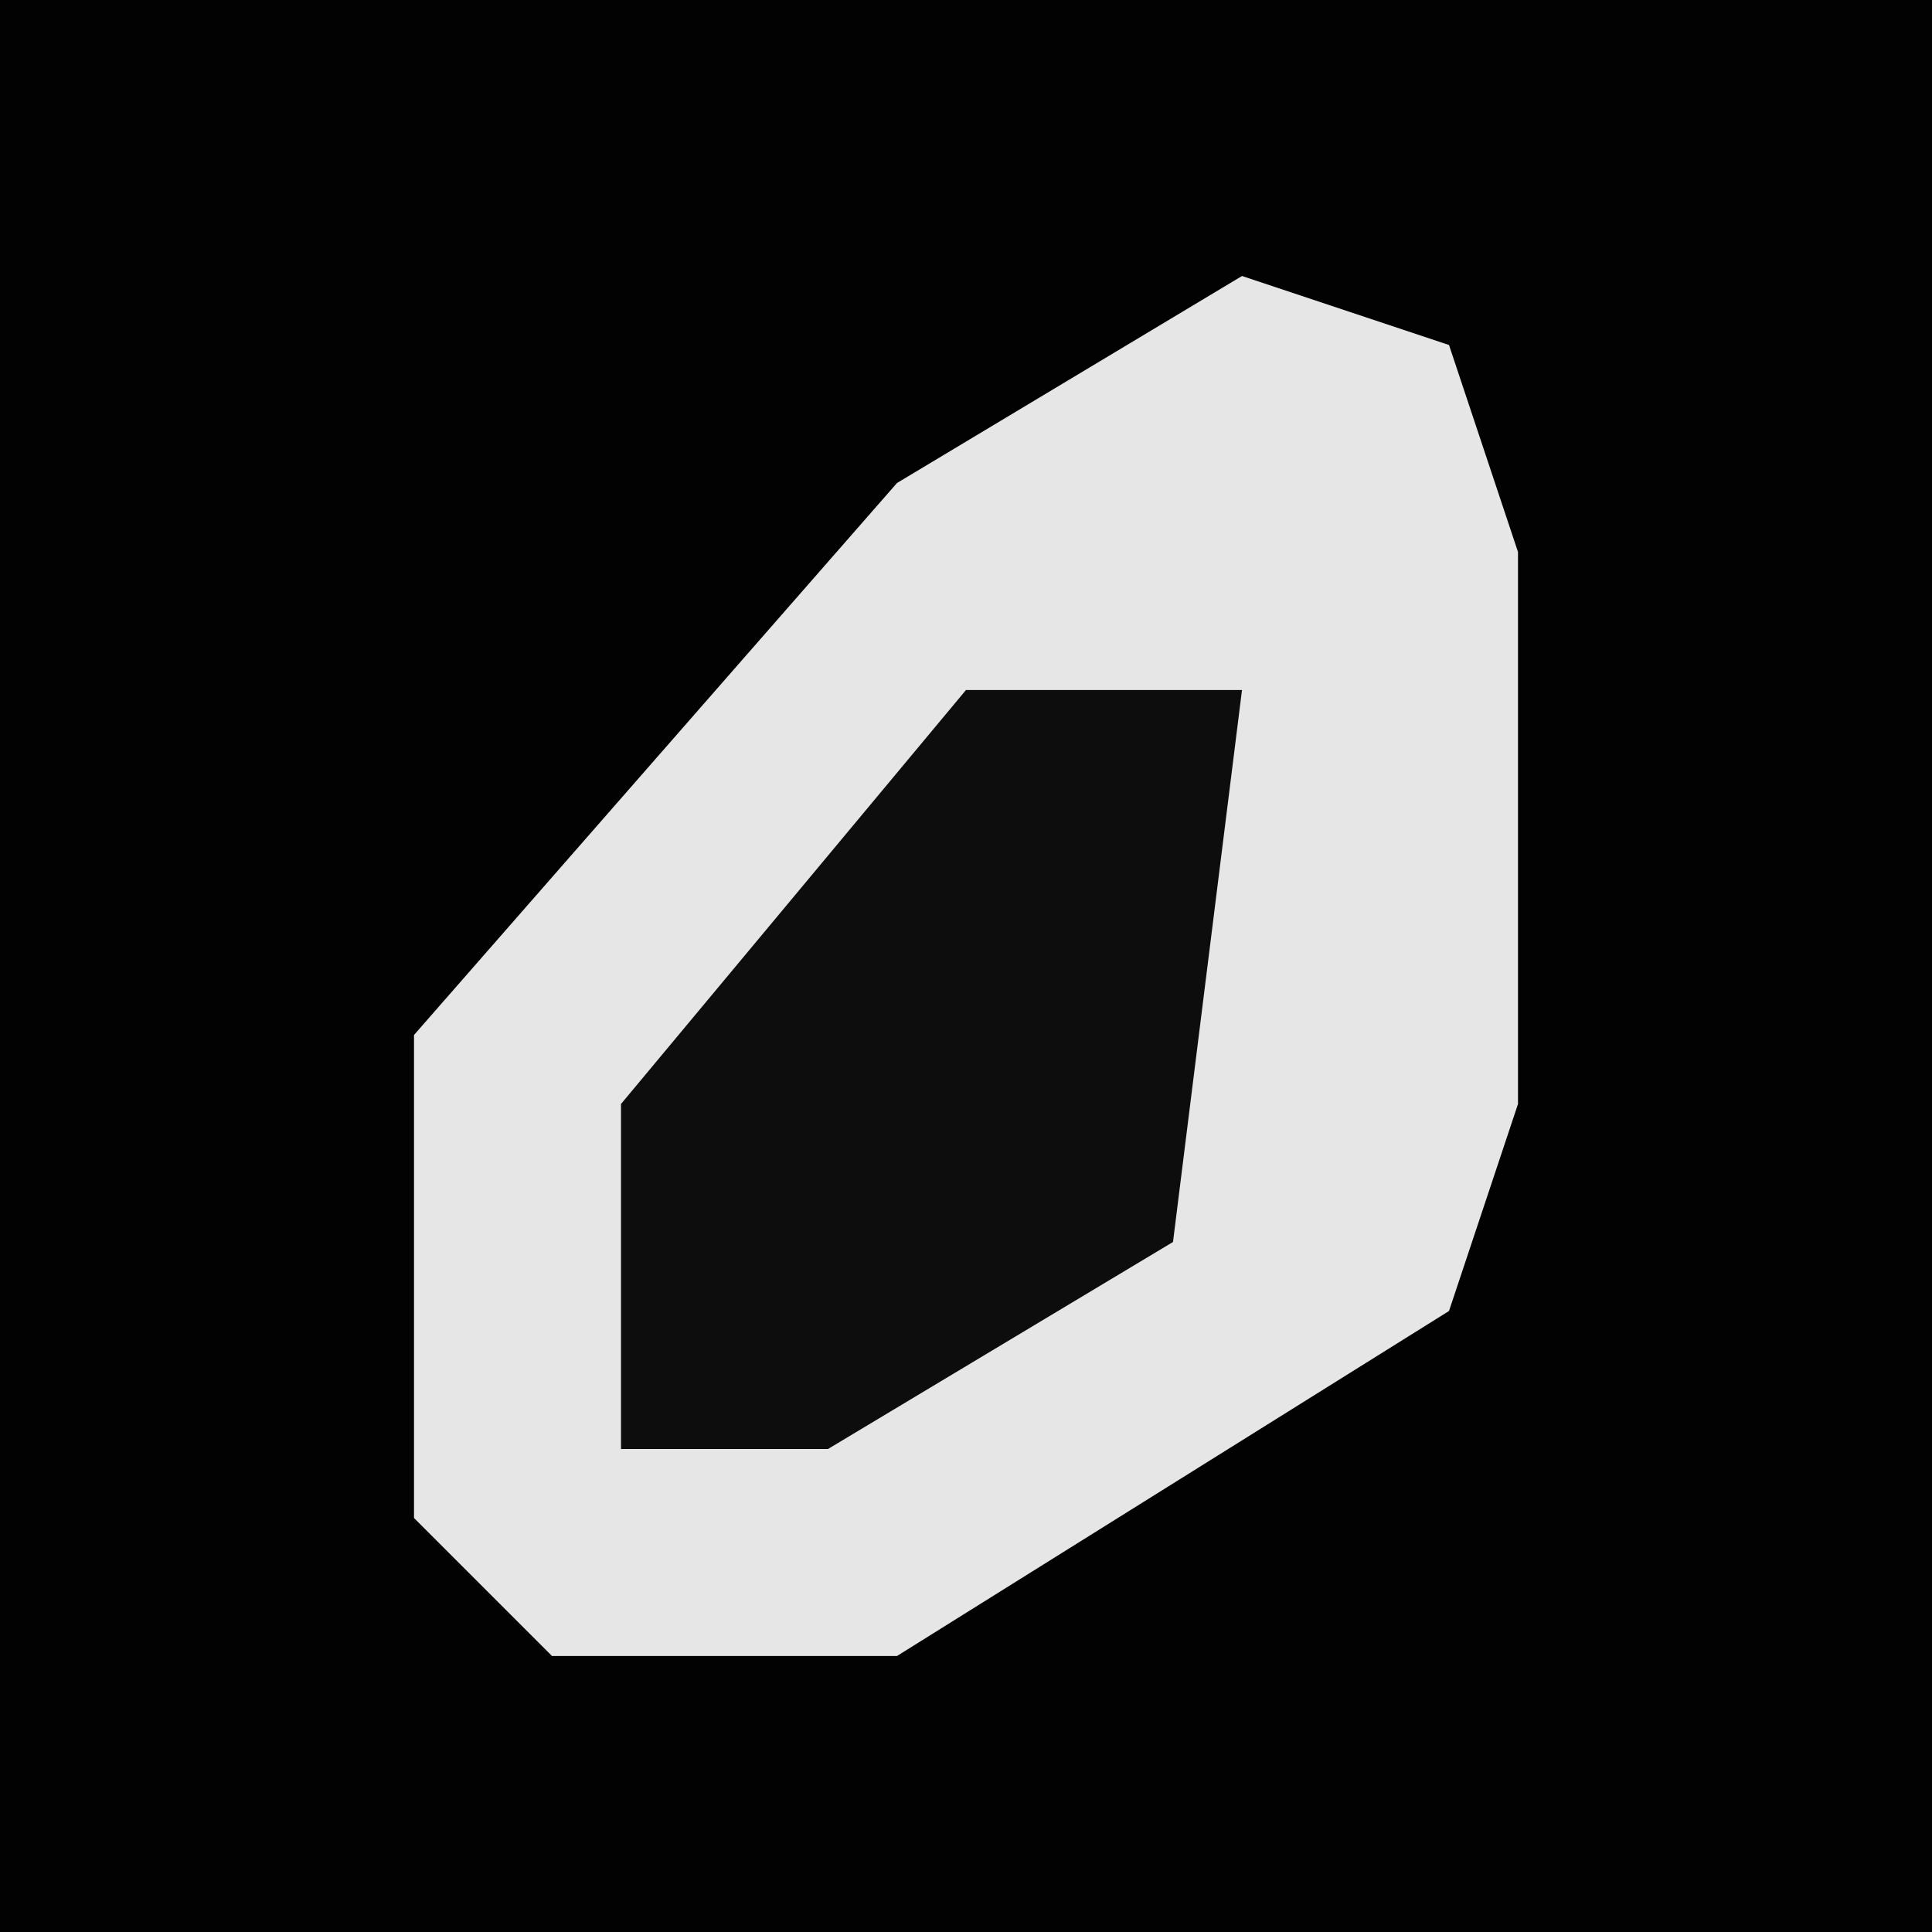 <?xml version="1.0" encoding="UTF-8"?>
<svg version="1.1" xmlns="http://www.w3.org/2000/svg" width="28" height="28">
<path d="M0,0 L28,0 L28,28 L0,28 Z " fill="#020202" transform="translate(0,0)"/>
<path d="M0,0 L3,1 L4,4 L4,12 L3,15 L-5,20 L-10,20 L-12,18 L-12,11 L-5,3 Z " fill="#E6E6E6" transform="translate(18,4)"/>
<path d="M0,0 L4,0 L3,8 L-2,11 L-5,11 L-5,6 Z " fill="#0D0D0D" transform="translate(14,10)"/>
</svg>
